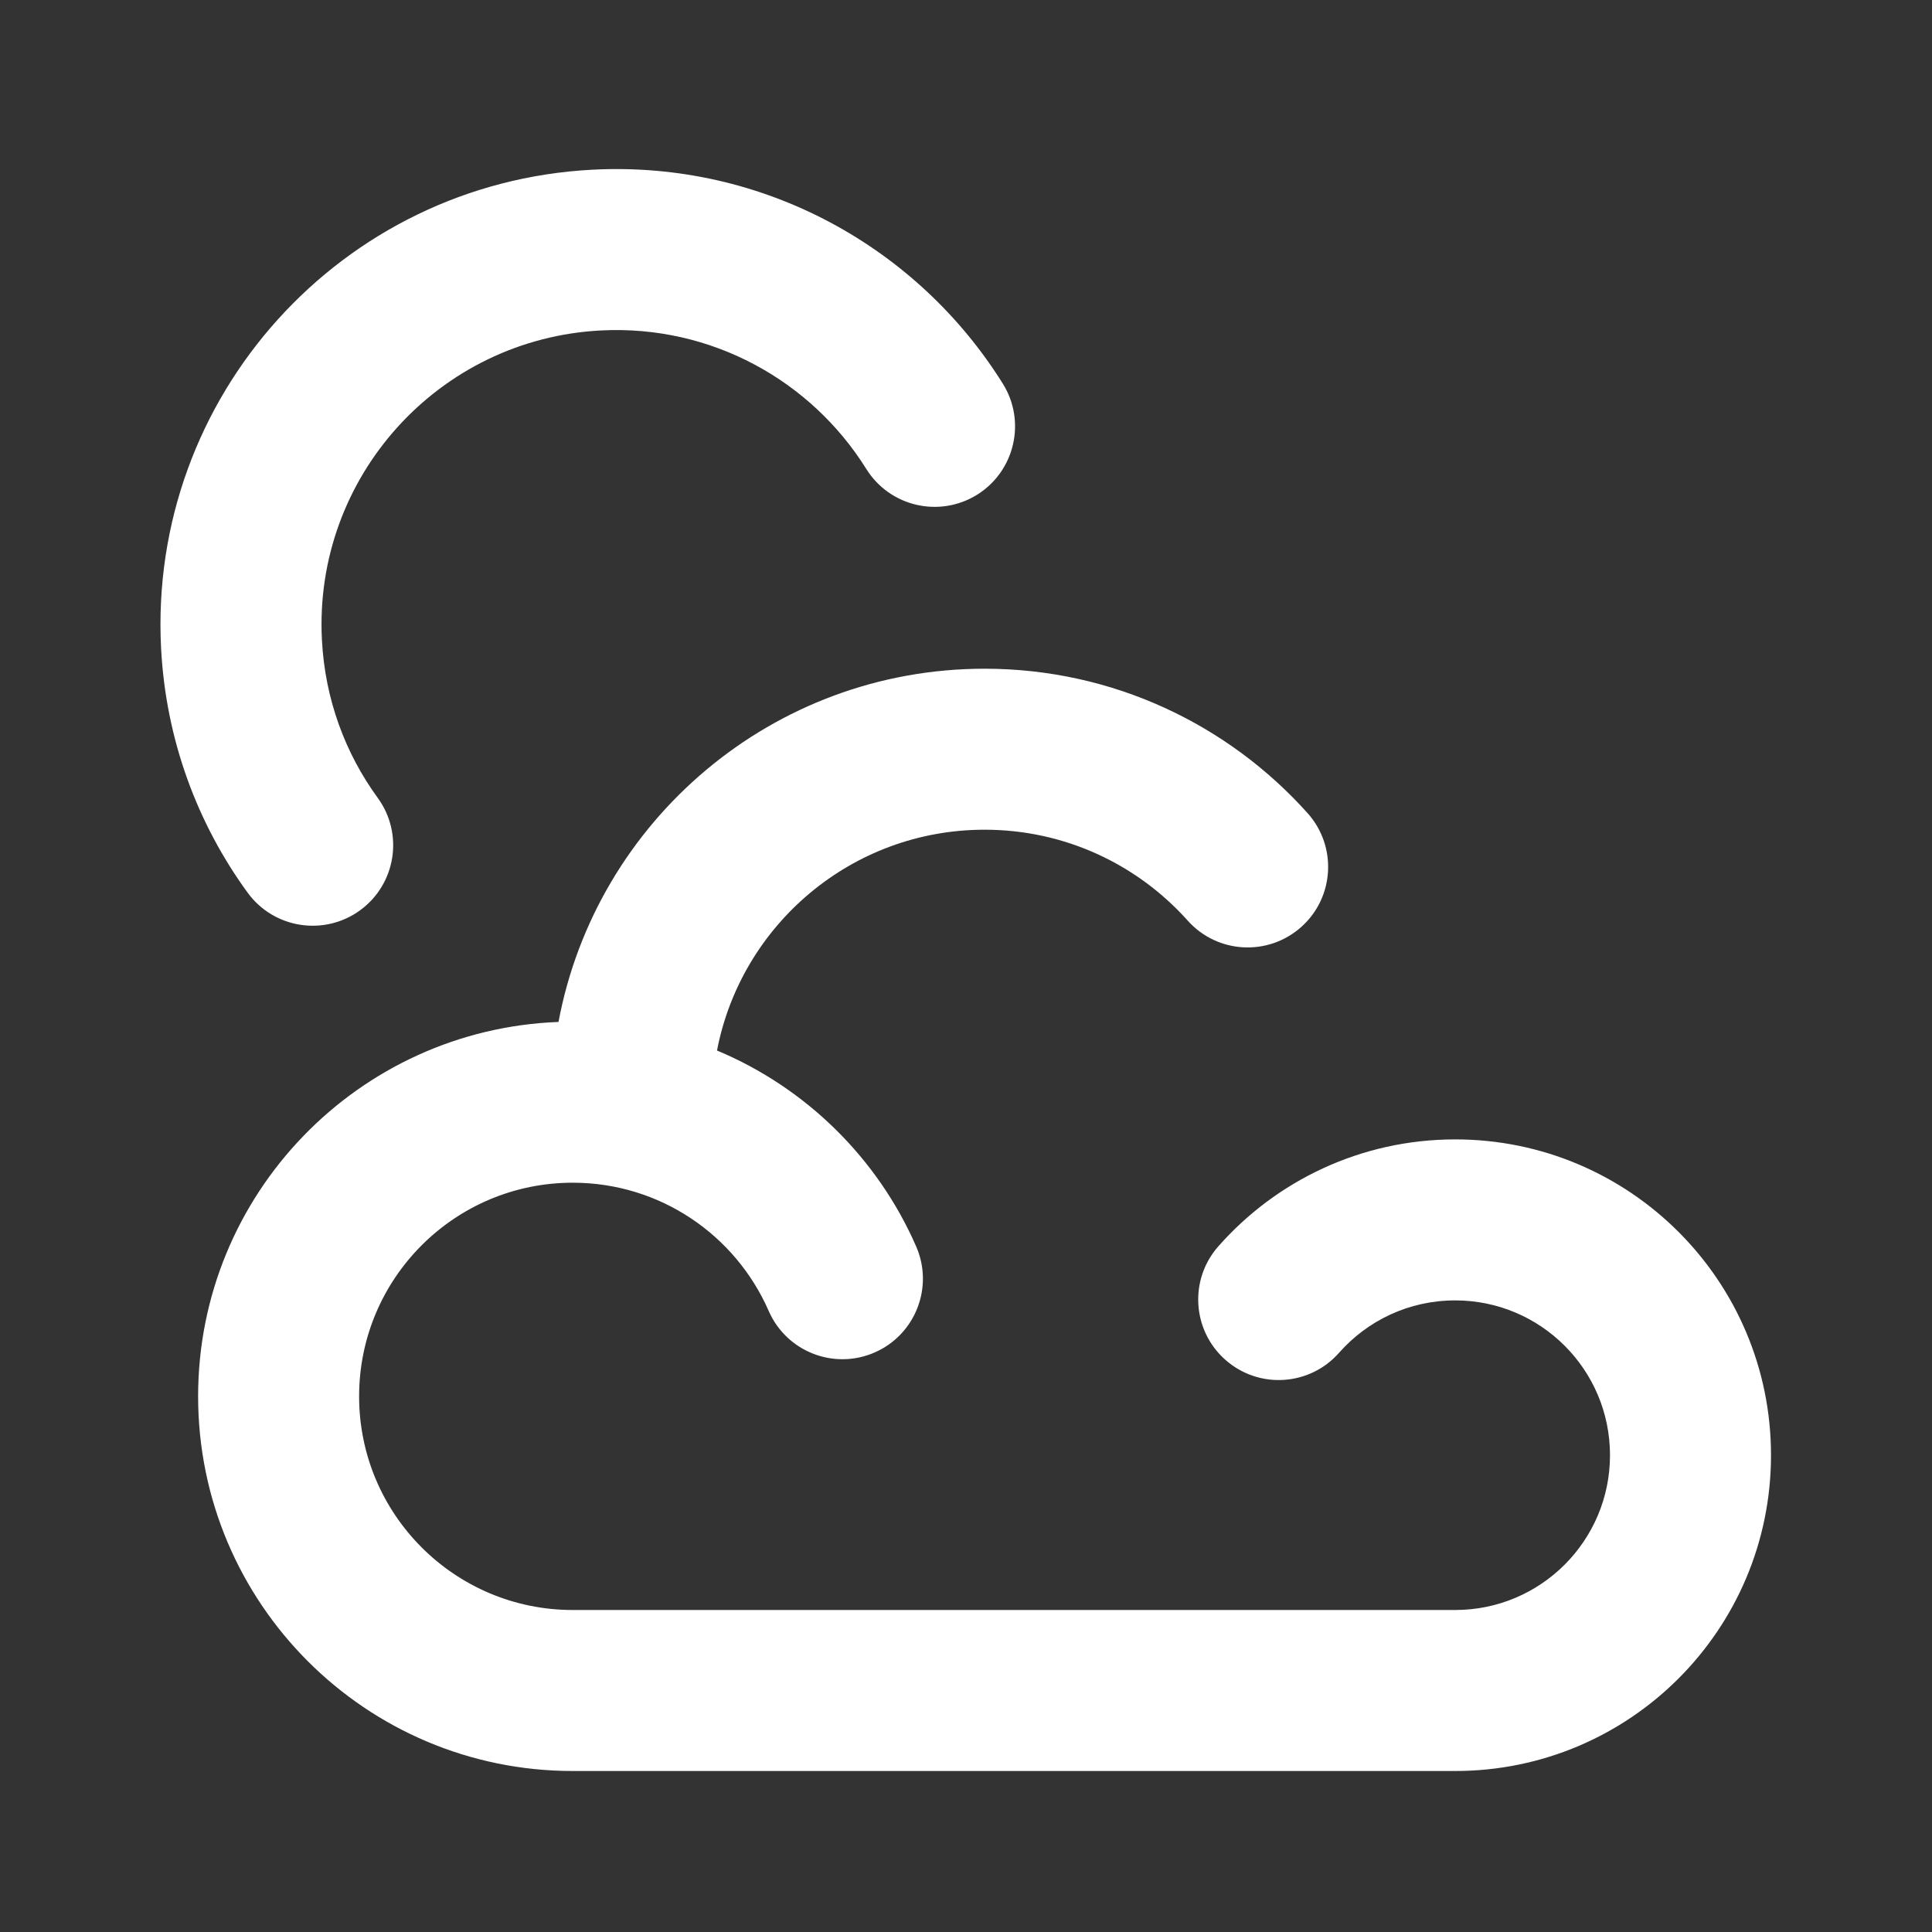 <svg width="24" height="24" viewBox="0 0 24 24" fill="none" xmlns="http://www.w3.org/2000/svg">
<rect x="0" y="0" width="24" height="24" fill="#333333" stroke="none"/>
<path fill-rule="evenodd" clip-rule="evenodd" d="M12.231 10.307C13.233 10.307 14.133 10.742 14.754 11.436C15.122 11.848 15.754 11.883 16.166 11.514C16.577 11.146 16.612 10.514 16.244 10.102C15.259 9.002 13.825 8.307 12.231 8.307C9.597 8.307 7.405 10.198 6.938 12.695C4.45 12.789 2.461 14.835 2.461 17.346C2.461 19.916 4.545 22 7.115 22H18.077C20.244 22 22 20.244 22 18.077C22 15.91 20.244 14.154 18.077 14.154C16.905 14.154 15.852 14.669 15.135 15.482C14.769 15.896 14.809 16.528 15.223 16.893C15.637 17.259 16.269 17.219 16.634 16.805C16.988 16.404 17.503 16.154 18.077 16.154C19.139 16.154 20 17.015 20 18.077C20 19.139 19.139 20 18.077 20H7.115C5.649 20 4.461 18.812 4.461 17.346C4.461 15.88 5.649 14.692 7.115 14.692C8.202 14.692 9.138 15.345 9.549 16.285C9.77 16.791 10.359 17.022 10.865 16.801C11.371 16.58 11.602 15.99 11.381 15.484C10.903 14.389 10.013 13.512 8.907 13.05C9.207 11.488 10.581 10.307 12.231 10.307Z" fill="white"/>
<path fill-rule="evenodd" clip-rule="evenodd" d="M7.465 4.105C5.446 4.209 3.894 5.93 3.999 7.948C4.037 8.686 4.289 9.358 4.692 9.911C5.018 10.358 4.919 10.983 4.473 11.308C4.027 11.633 3.401 11.535 3.076 11.089C2.451 10.231 2.06 9.188 2.001 8.052C1.84 4.93 4.24 2.269 7.361 2.108C9.491 1.997 11.406 3.08 12.458 4.767C12.75 5.235 12.607 5.852 12.139 6.145C11.67 6.437 11.053 6.294 10.761 5.825C10.078 4.731 8.84 4.034 7.465 4.105Z" fill="white"/>
</svg>
